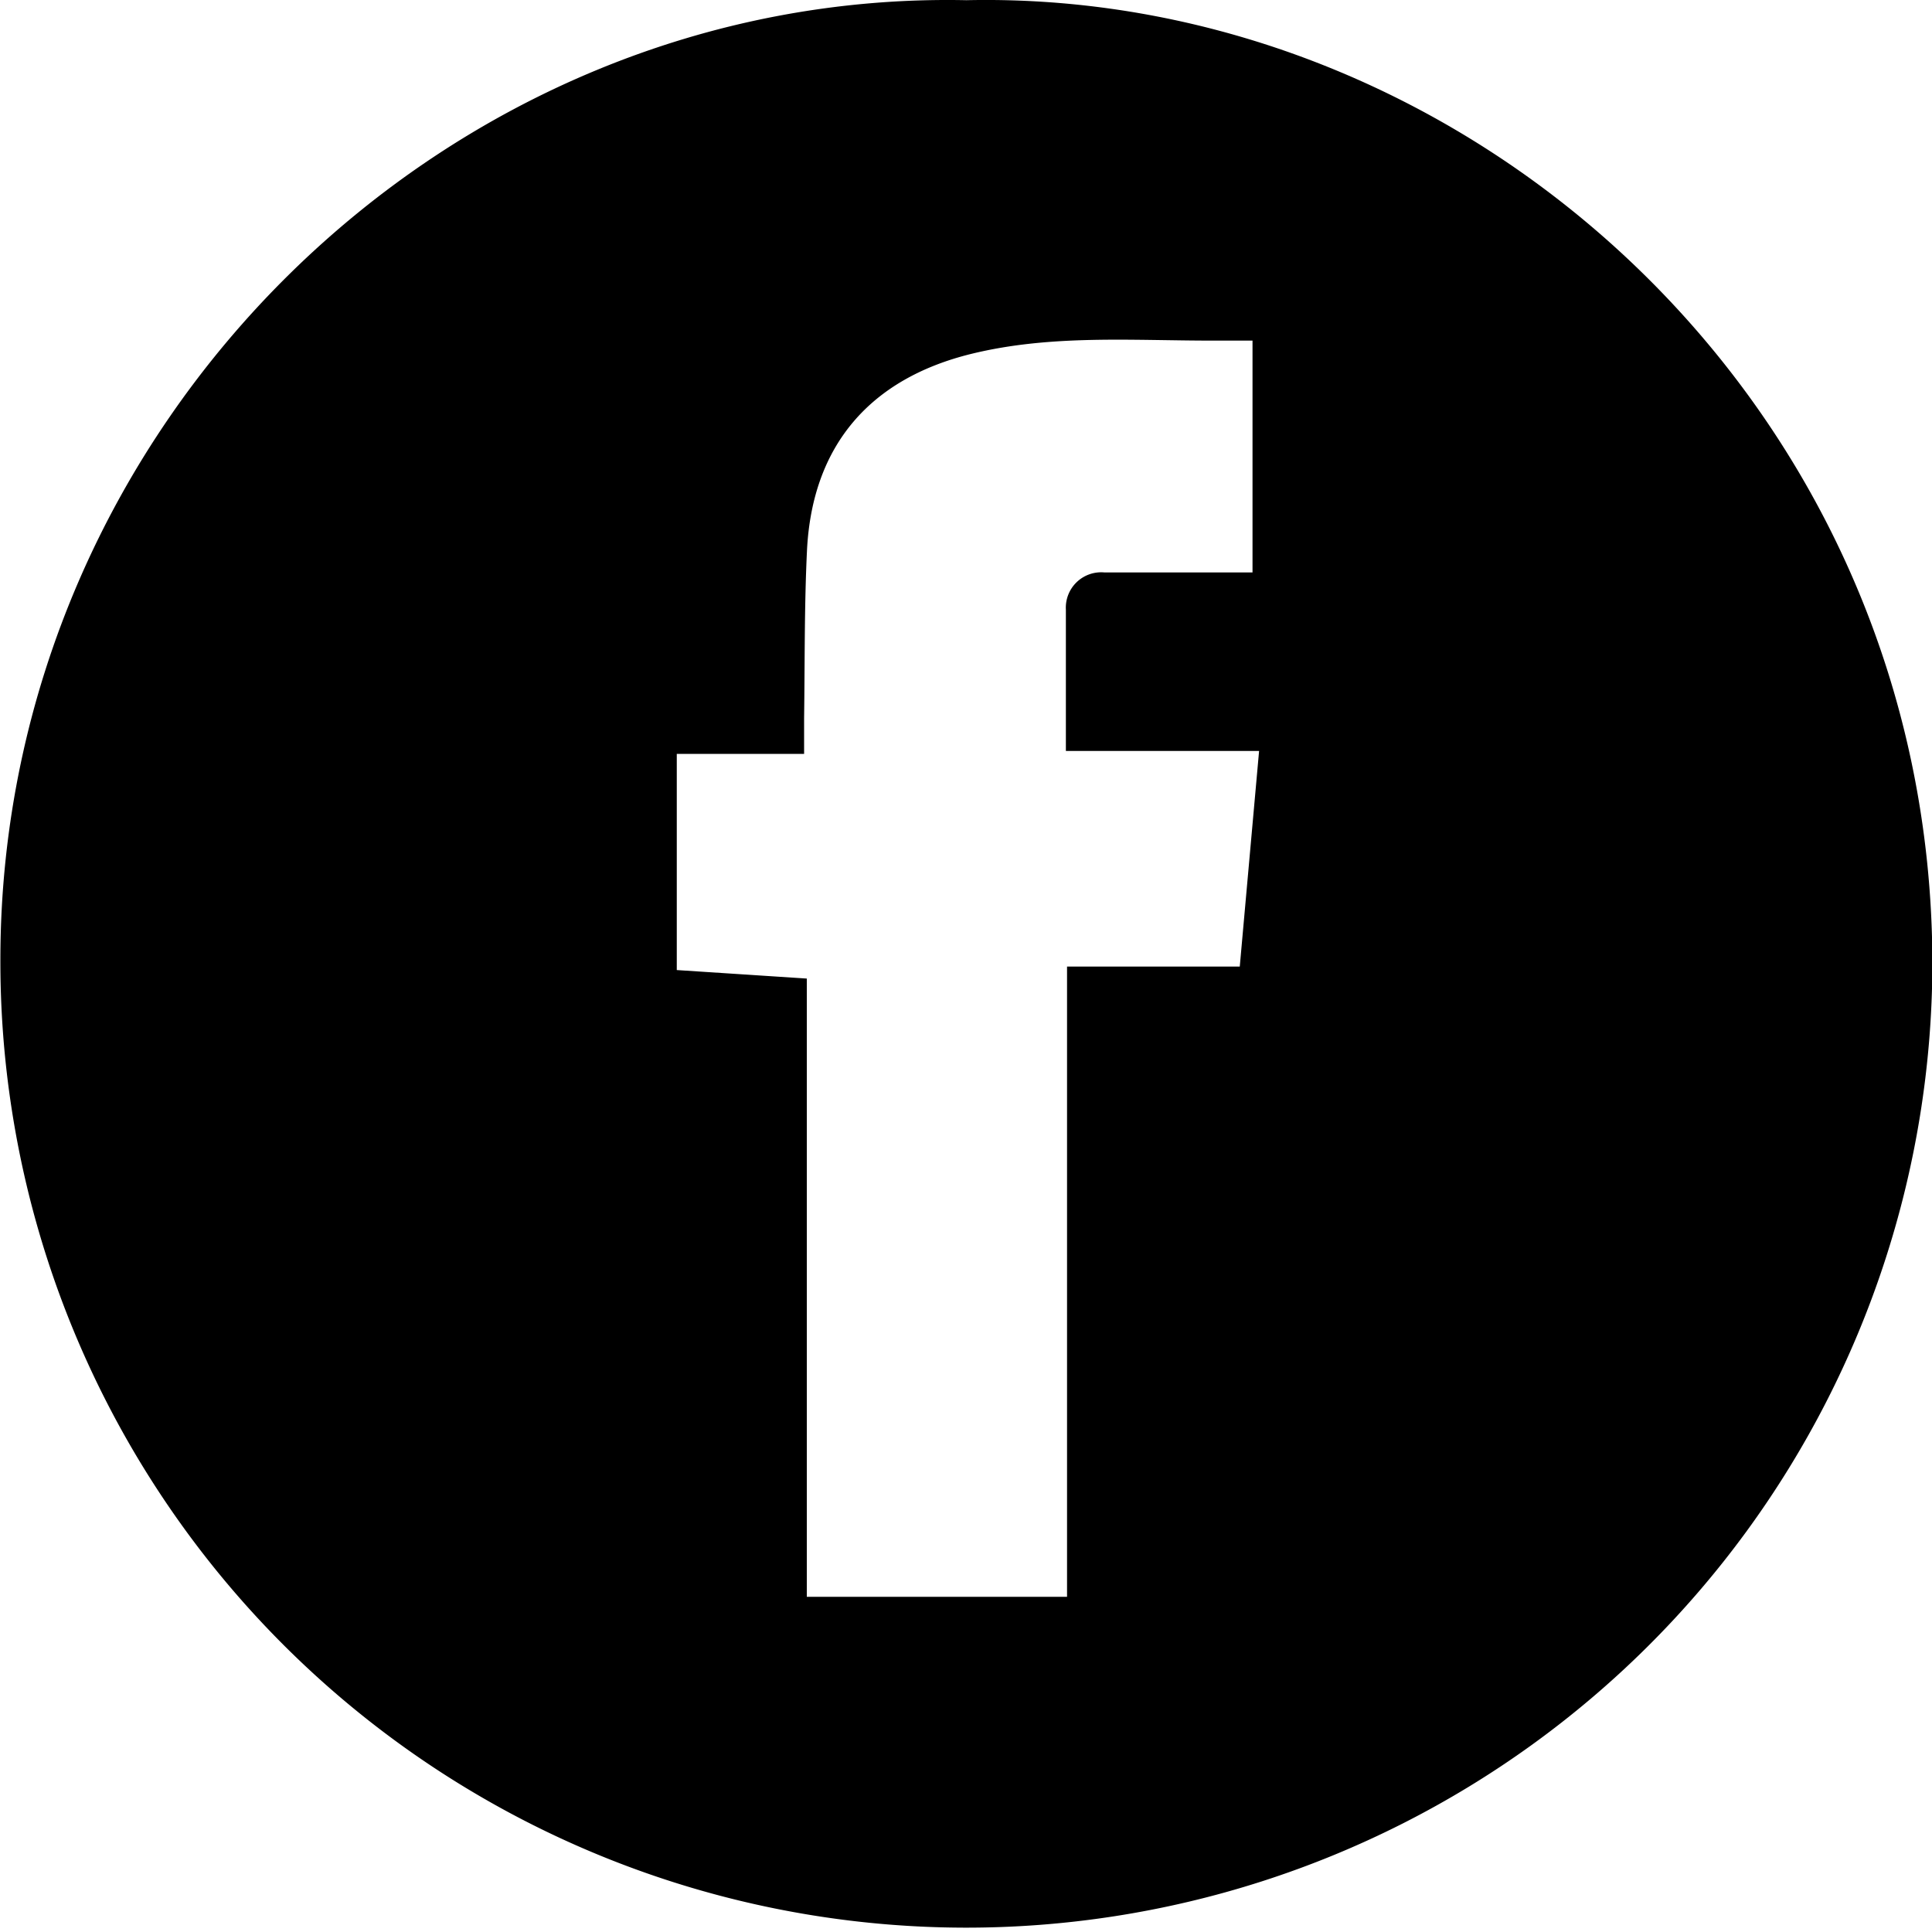 <svg id="Layer_1" data-name="Layer 1" xmlns="http://www.w3.org/2000/svg" viewBox="0 0 100 100">
    <title>facebook</title>
    <path d="M55.65,5.8c26.05-.57,50,21,50,49.92a50,50,0,1,1-100-.31C5.68,27.68,28.8,5.24,55.65,5.8ZM47.39,56.44v32H60.86V55.82H69.8l1-11.16h-10c0-2.53,0-4.92,0-7.31a1.83,1.83,0,0,1,2-1.93l3.15,0h4.51v-12H68.37c-4.17,0-8.34-.32-12.44.68-5.28,1.29-8.26,4.76-8.53,10.17-.14,2.89-.11,5.8-.15,8.7,0,.57,0,1.14,0,1.84H40.66V56Z"
          transform="translate(-5.63 -5.79)"/>
</svg>
